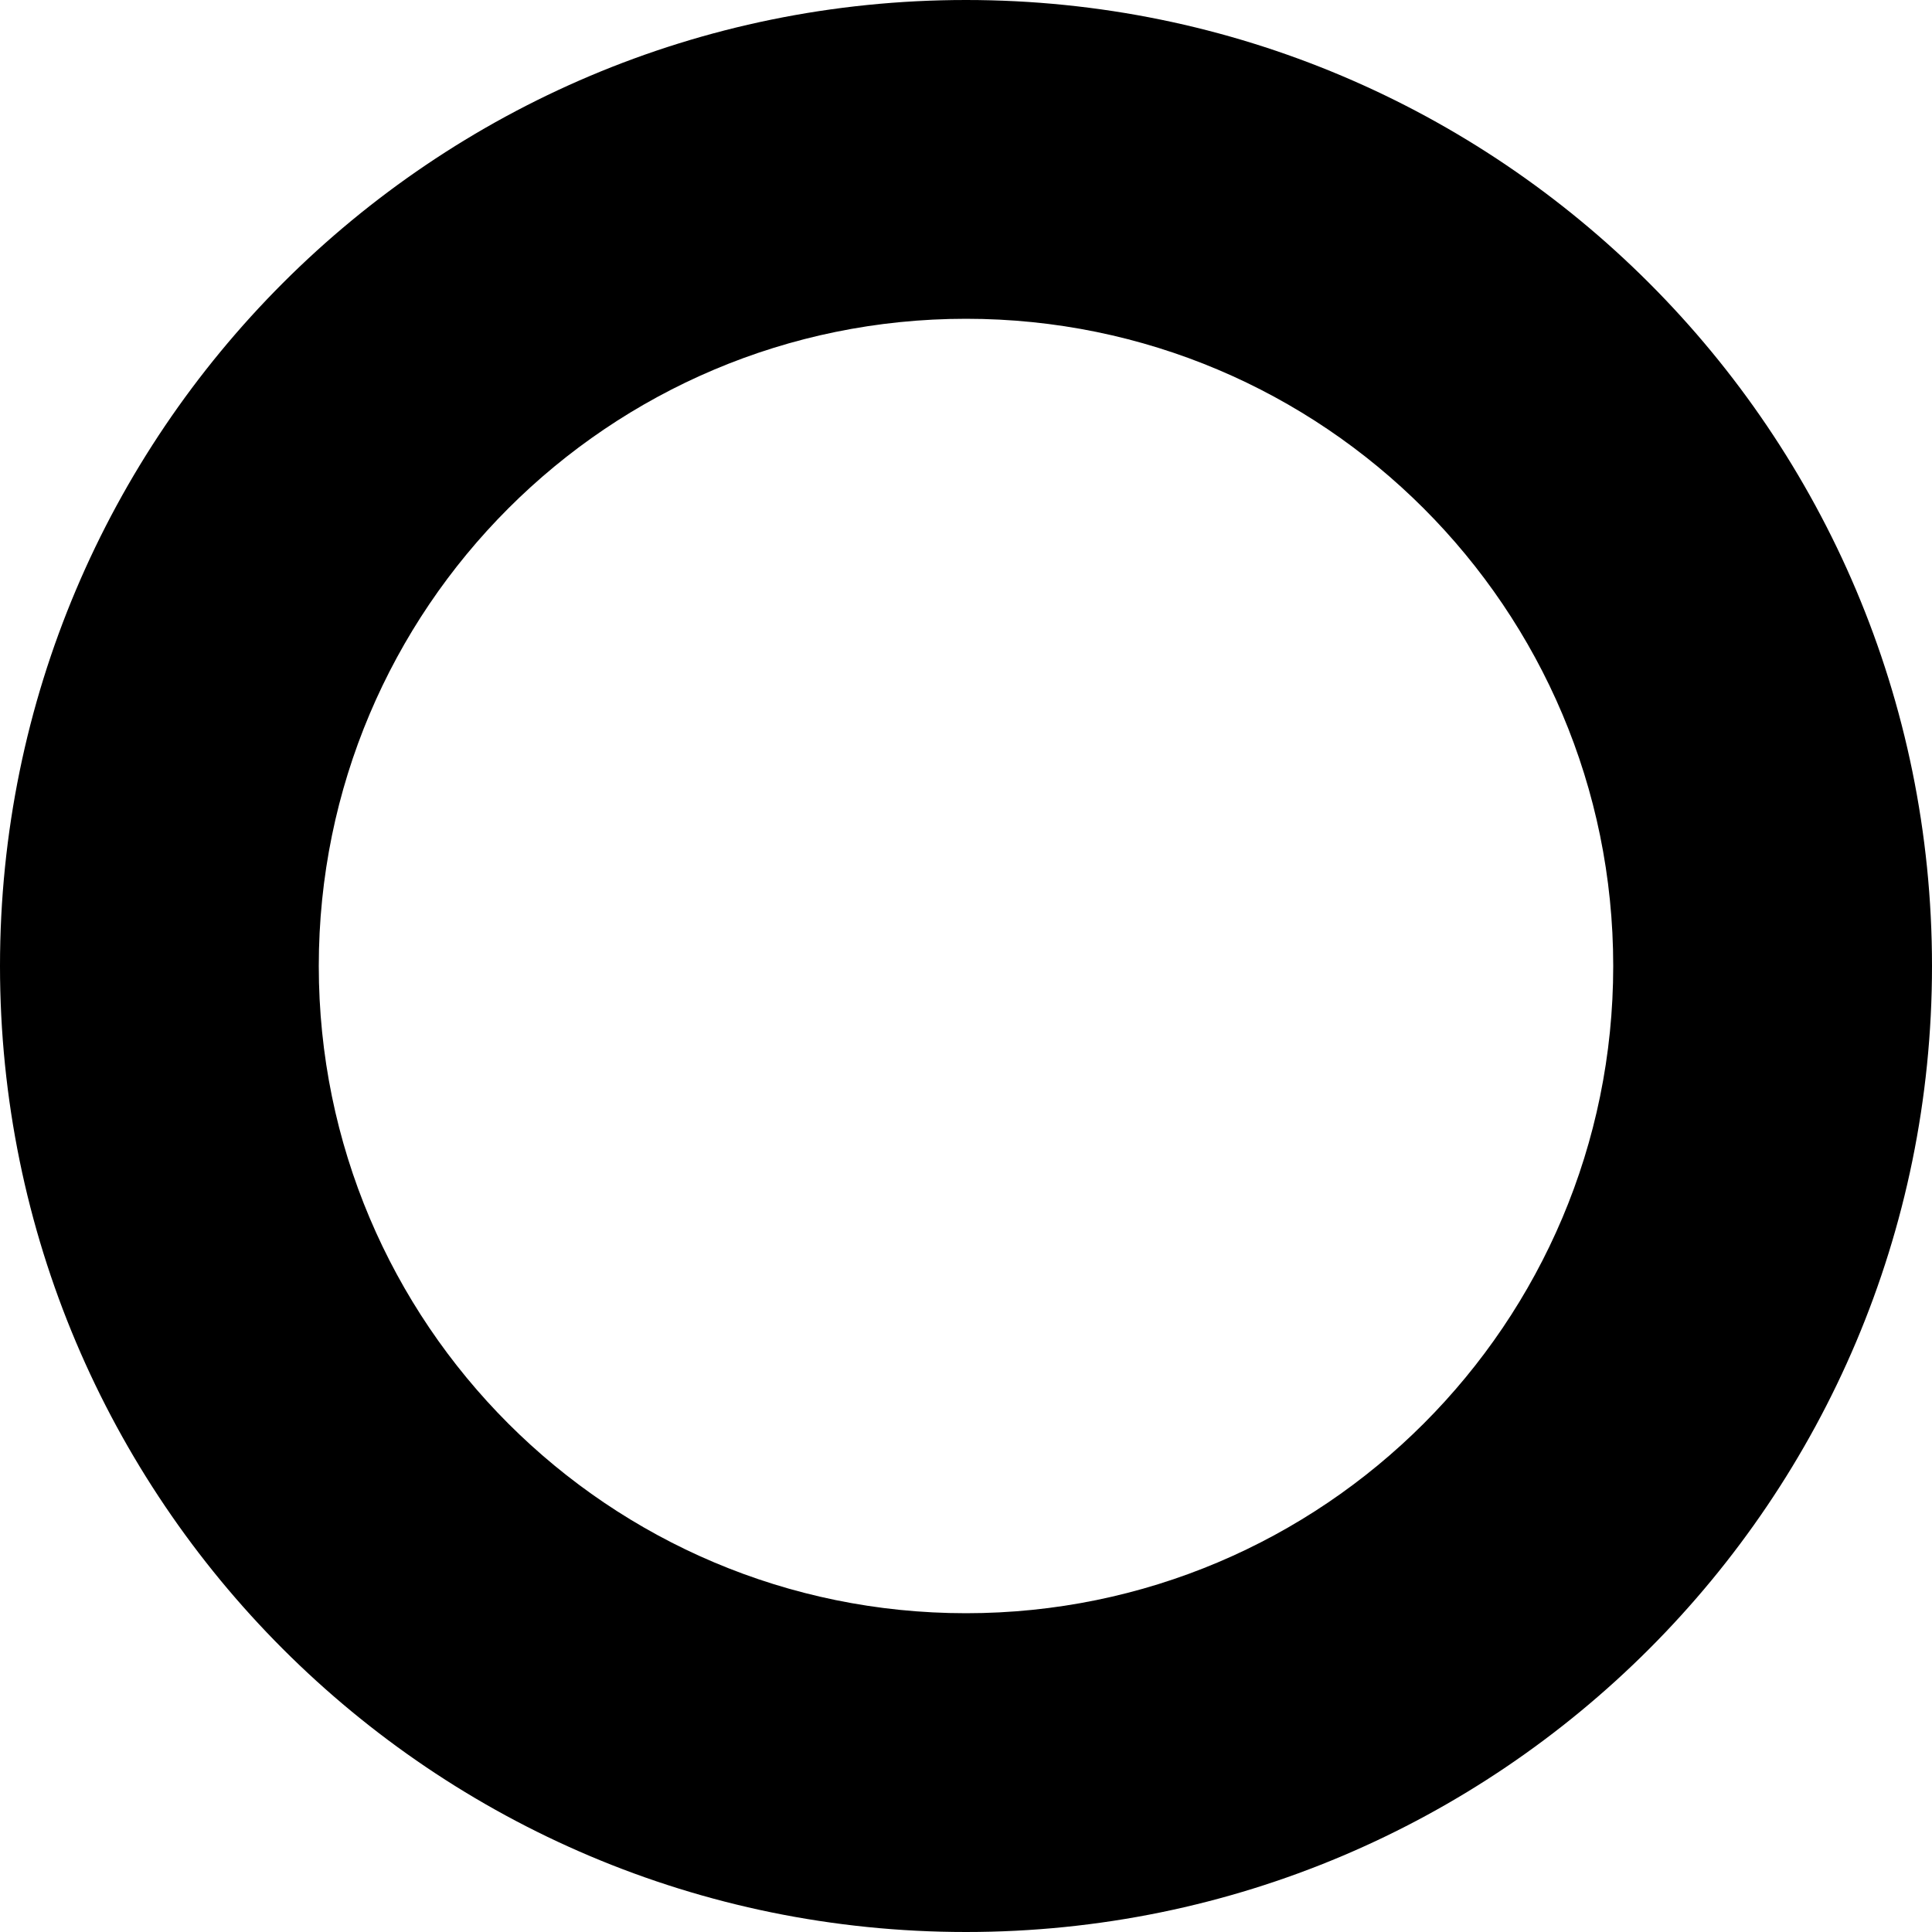 <svg fill="currentColor" width="16" height="16" viewBox="0 0 16 16" xmlns="http://www.w3.org/2000/svg">
<path d="M8 -3.49691e-07C12.418 -5.4282e-07 16 3.582 16 8C16 12.418 12.418 16 8 16C3.582 16 -1.56562e-07 12.418 -3.49691e-07 8C-5.4282e-07 3.582 3.582 -1.56562e-07 8 -3.49691e-07ZM8 13.36C10.96 13.36 13.36 10.96 13.36 8C13.36 5.04 10.96 2.64 8 2.64C5.04 2.64 2.64 5.04 2.64 8C2.64 10.96 5.04 13.36 8 13.36Z"/>
</svg>
